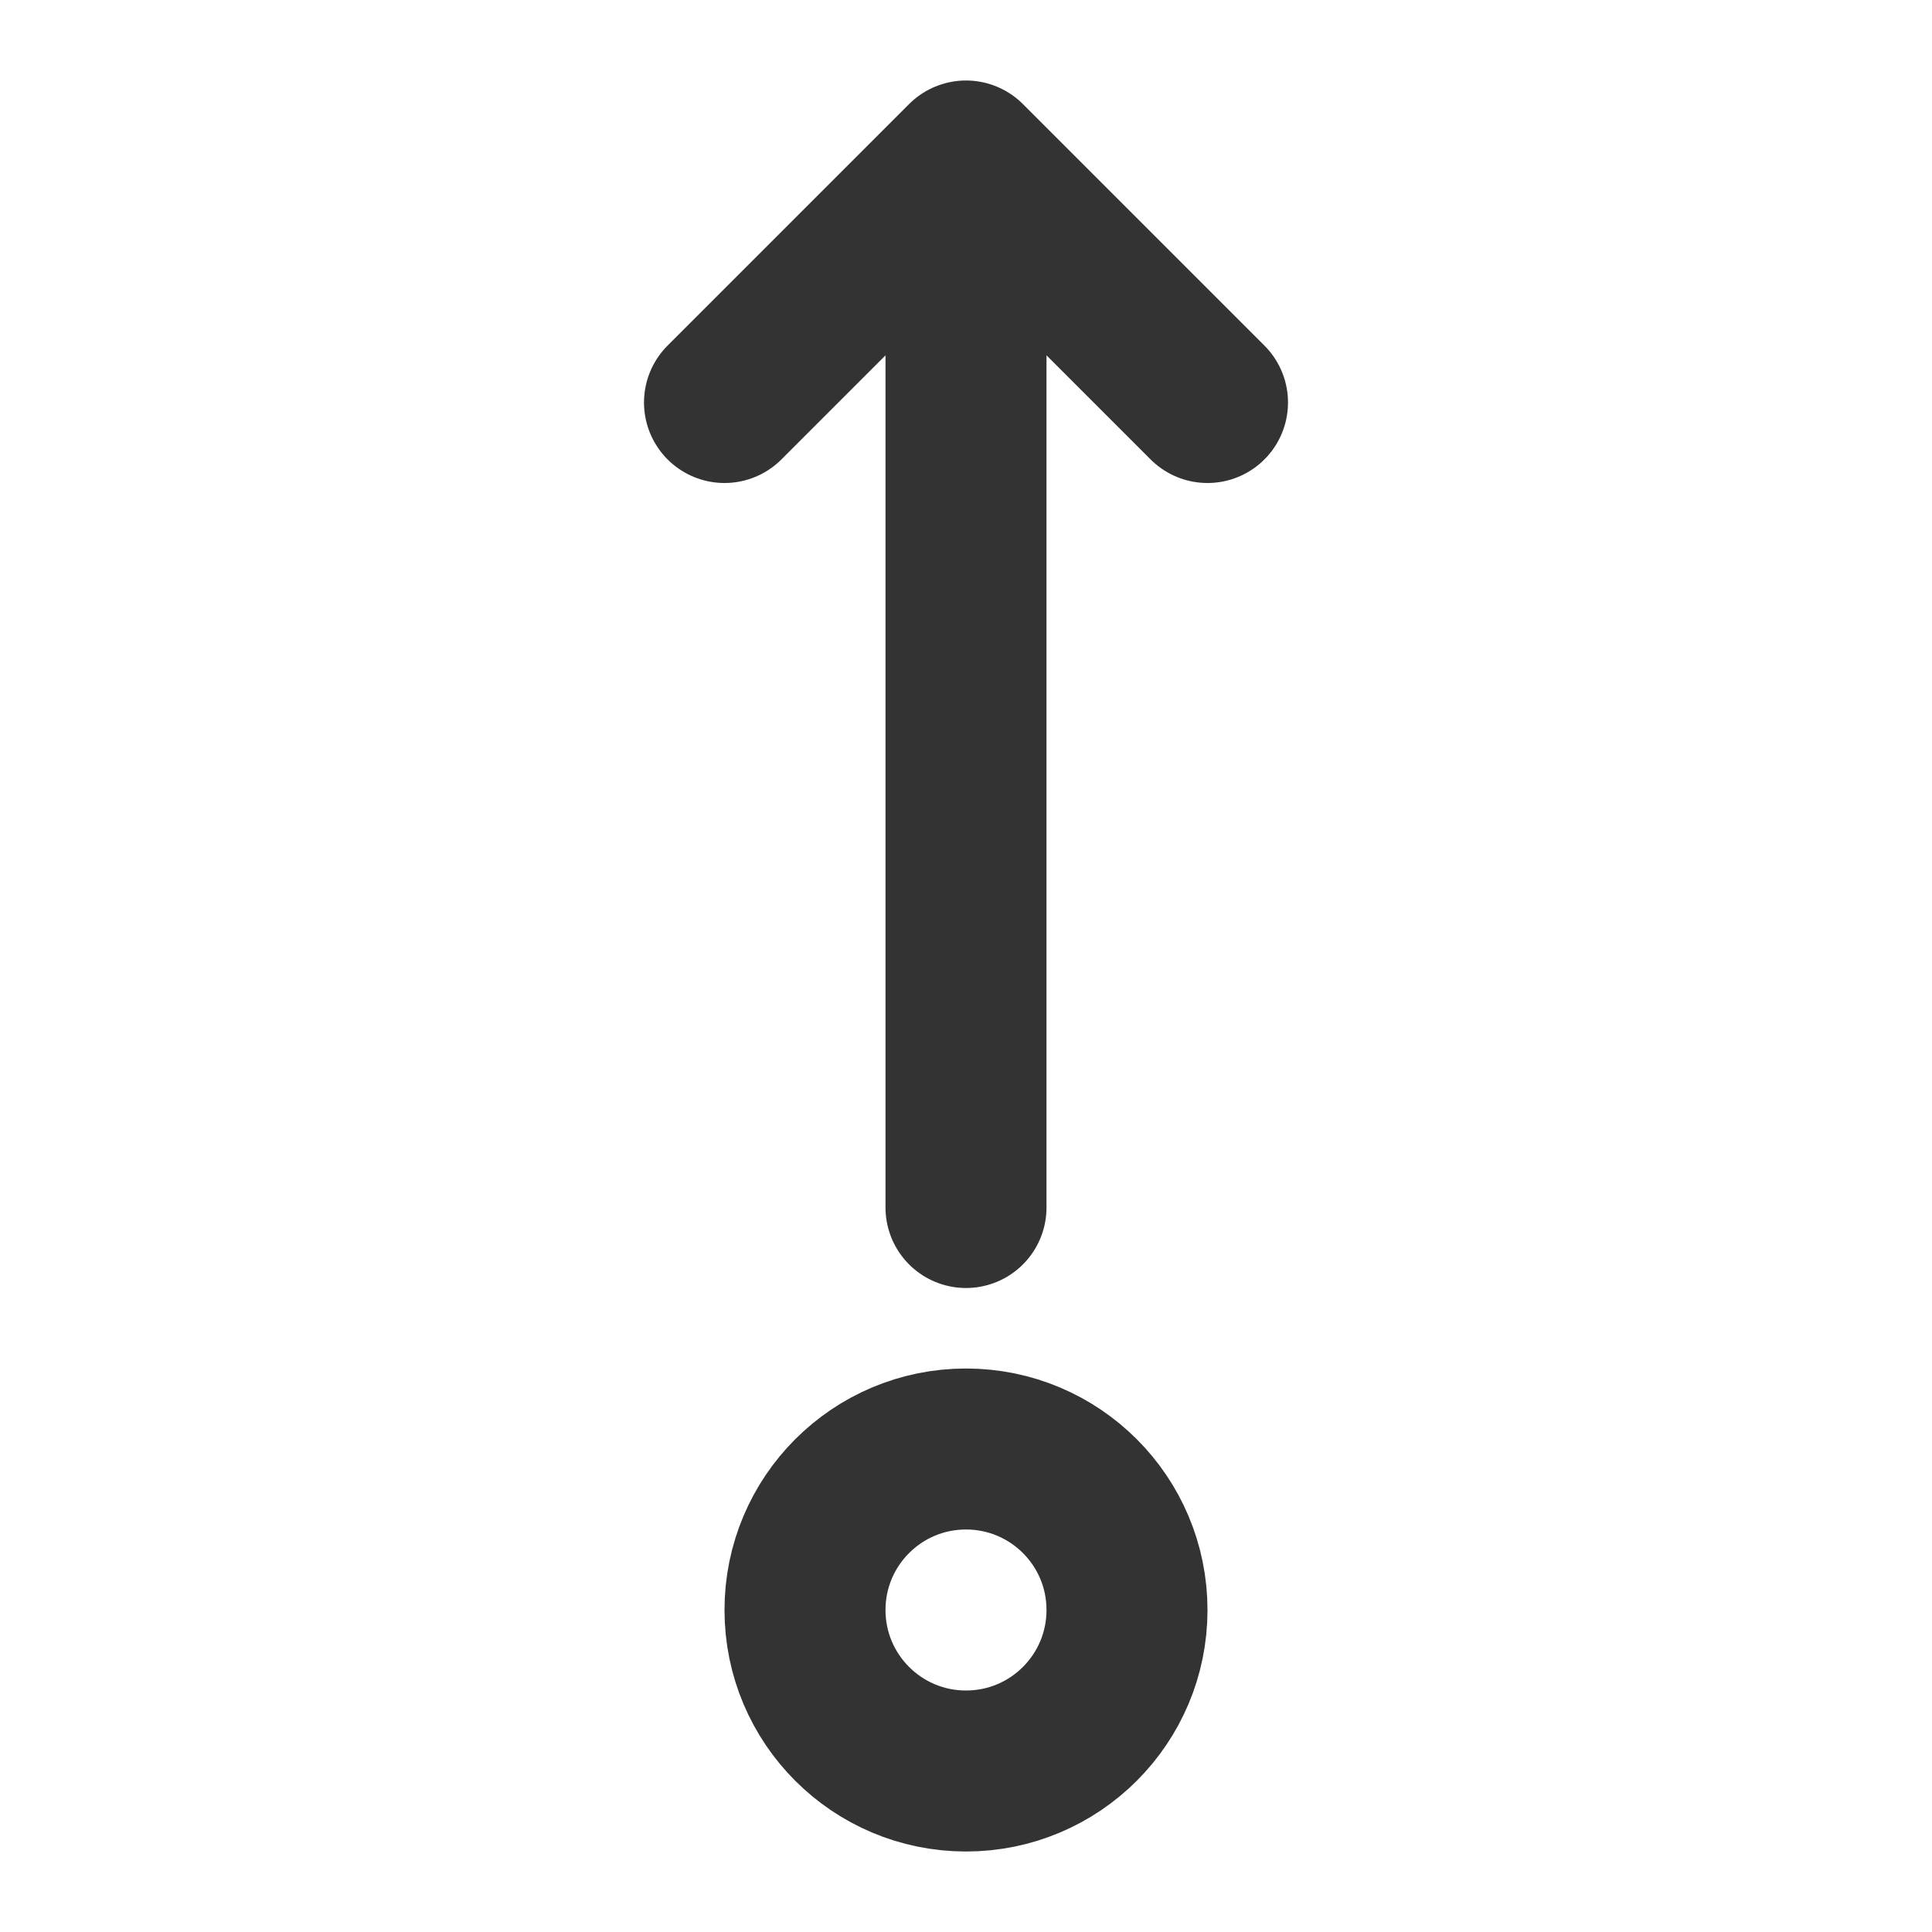 <svg width="24" height="24" viewBox="0 0 24 24" fill="none" xmlns="http://www.w3.org/2000/svg">
<path d="M10 20C10 18.895 10.895 18 12 18C13.105 18 14 18.895 14 20C14 21.105 13.105 22 12 22C10.895 22 10 21.105 10 20Z" stroke="#333333" stroke-width="2" stroke-linecap="round" stroke-linejoin="round"/>
<path d="M12 15L12 2M12 2L15 5M12 2L9 5" stroke="#333333" stroke-width="2" stroke-linecap="round" stroke-linejoin="round"/>
</svg>
